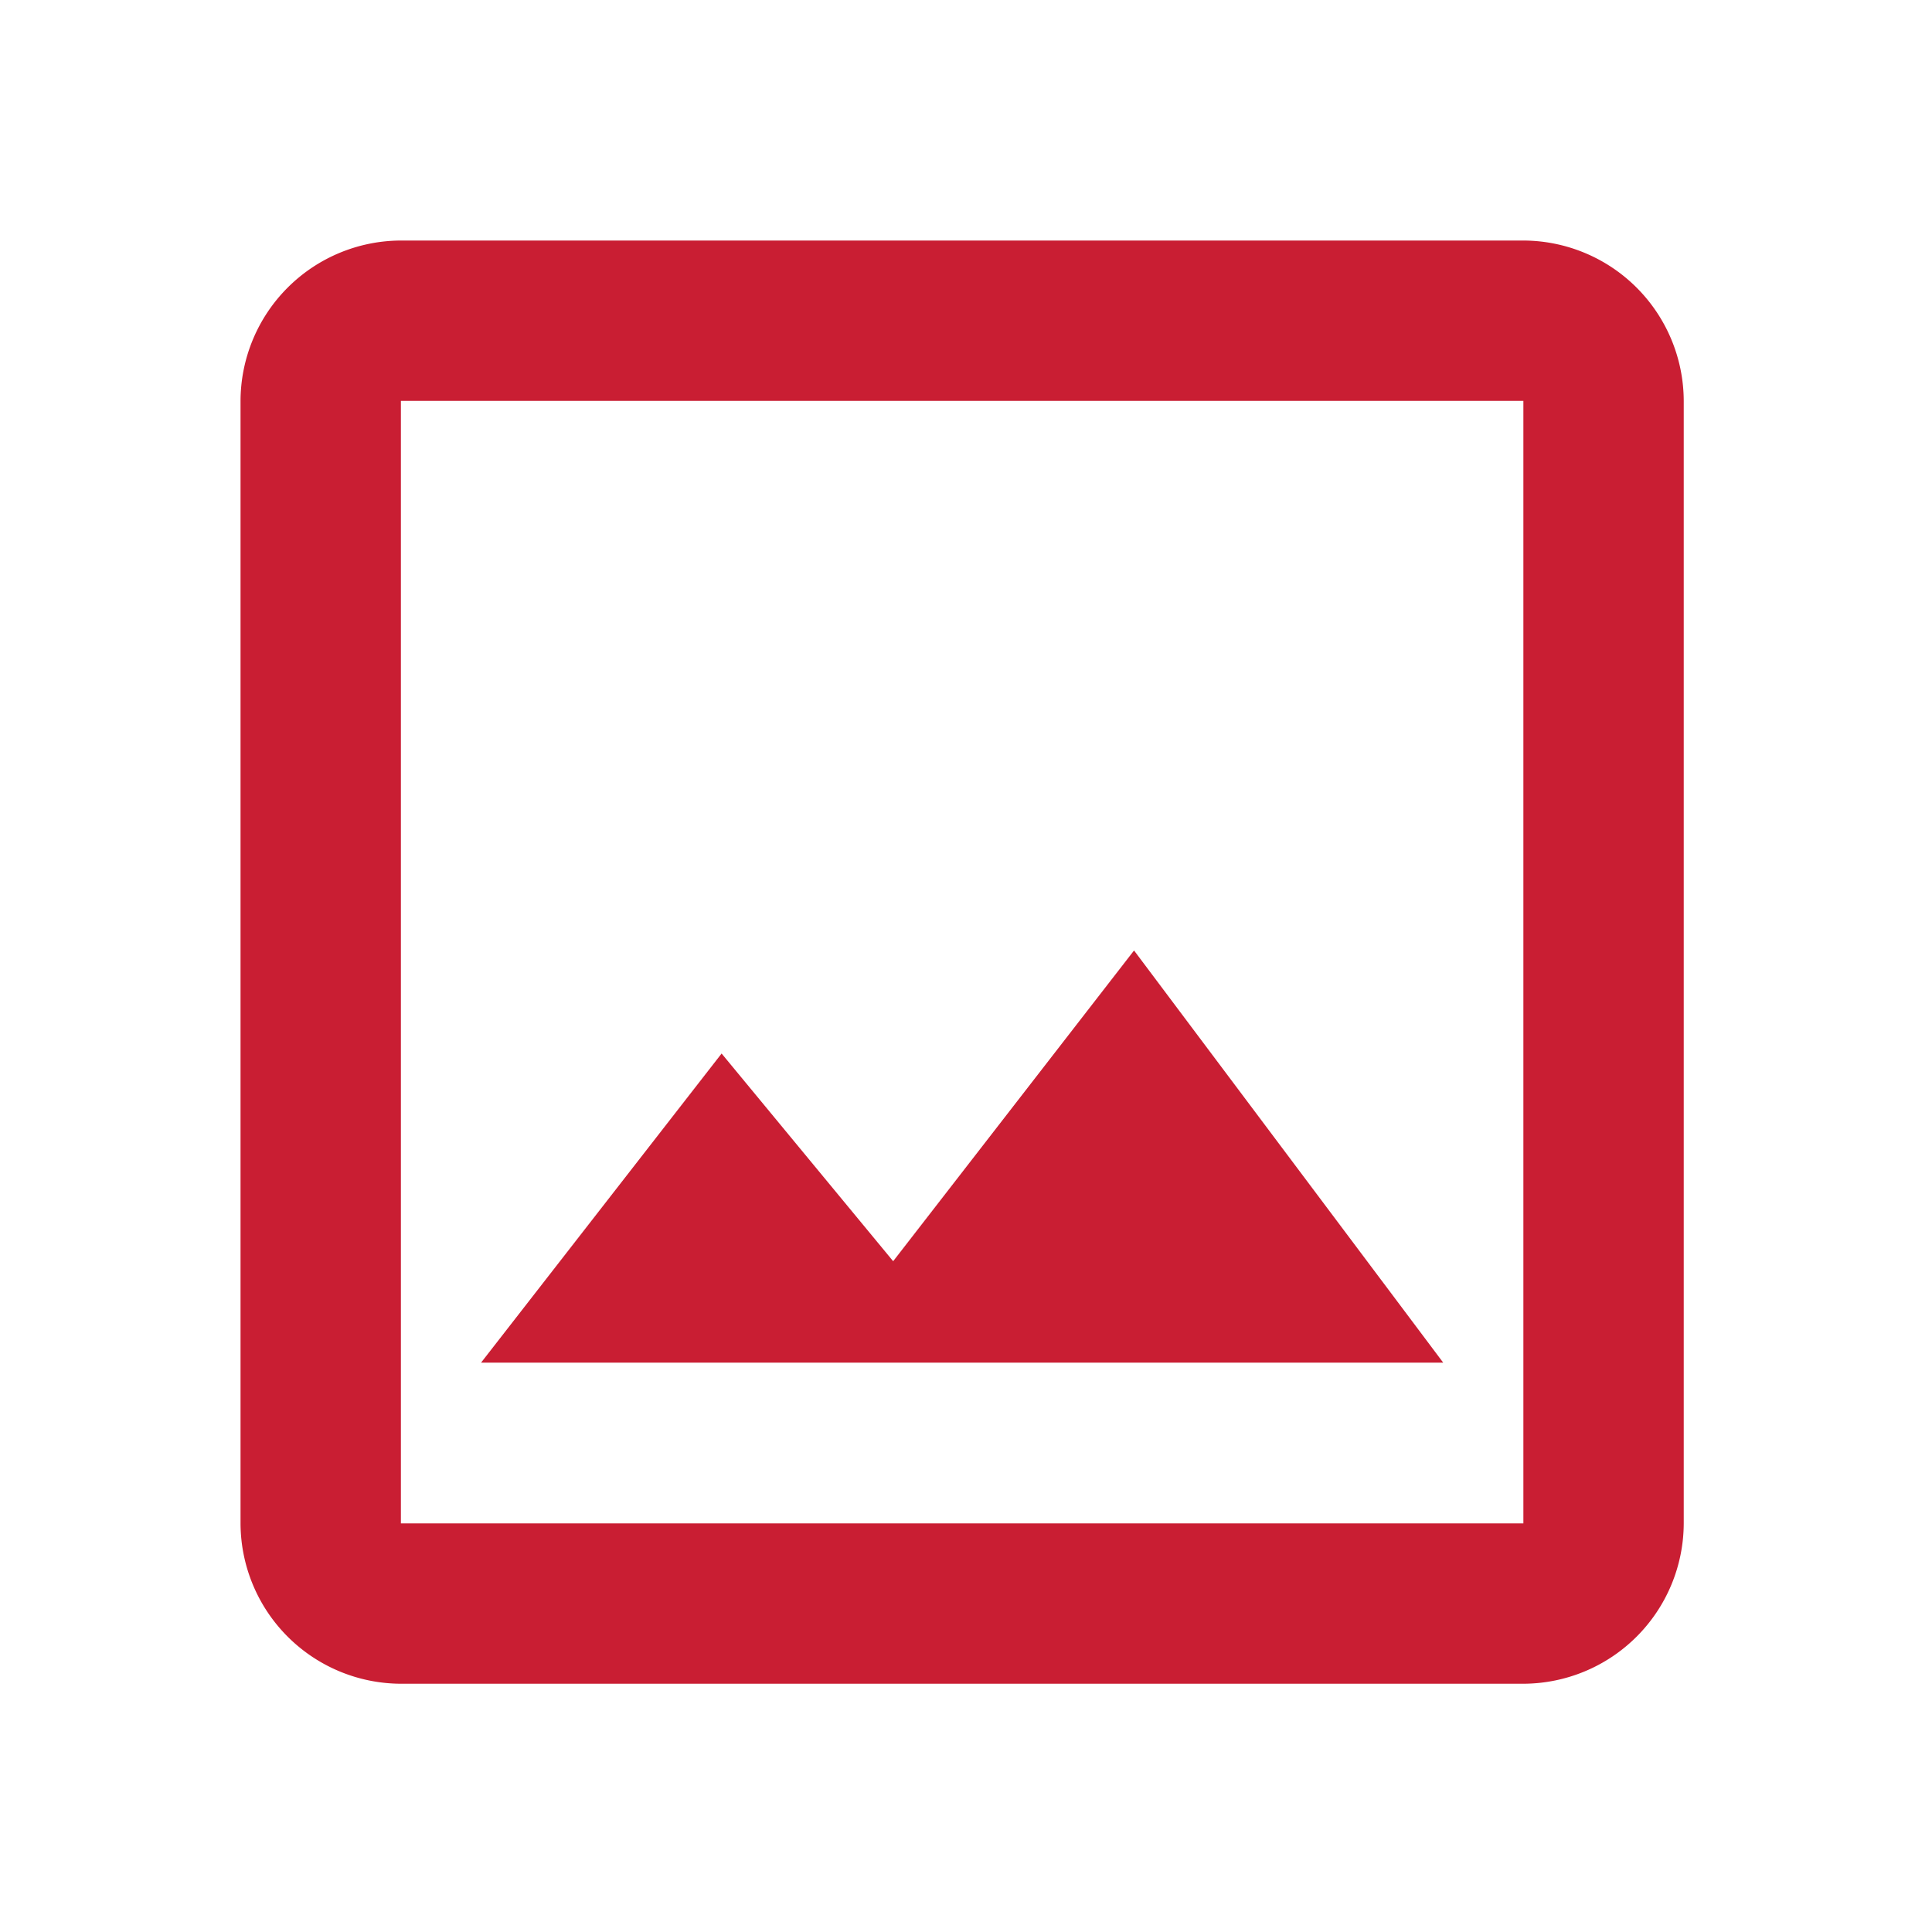 <svg xmlns="http://www.w3.org/2000/svg" width="20" height="20" viewBox="0 0 20 20">
    <path fill="#c91e33" d="M16.28 4.66v11.62H4.66V4.66h11.62m0-1.66H4.66A1.665 1.665 0 0 0 3 4.66v11.62a1.665 1.665 0 0 0 1.66 1.66h11.62a1.665 1.665 0 0 0 1.66-1.66V4.66A1.665 1.665 0 0 0 16.28 3zm-4.034 7.354l-2.49 3.212-1.776-2.15-2.49 3.2h9.96l-3.2-4.266z" transform="translate(-.51 -.51)"/>
    <path fill="rgba(0,0,0,0)" d="M0 0H20V20H0z"/>
</svg>

